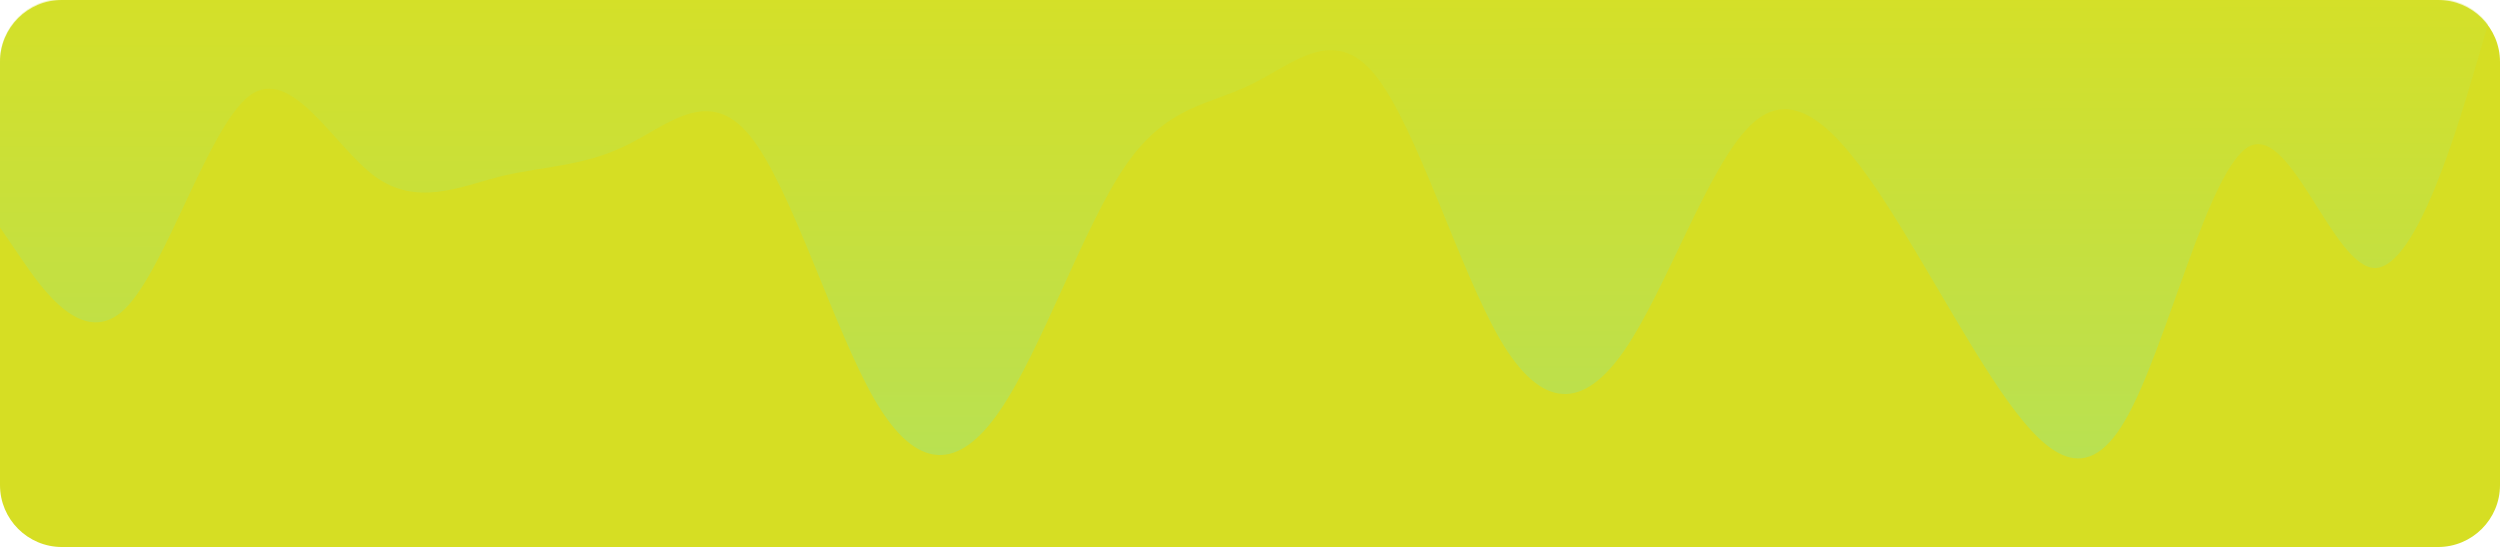 <?xml version="1.0" encoding="utf-8"?>
<!-- Generator: Adobe Illustrator 16.0.0, SVG Export Plug-In . SVG Version: 6.00 Build 0)  -->
<!DOCTYPE svg PUBLIC "-//W3C//DTD SVG 1.1//EN" "http://www.w3.org/Graphics/SVG/1.1/DTD/svg11.dtd">
<svg version="1.1" id="Layer_1" xmlns="http://www.w3.org/2000/svg" xmlns:xlink="http://www.w3.org/1999/xlink" x="0px" y="0px"
	 width="1170px" height="256px" viewBox="0 0 1170 256" enable-background="new 0 0 1170 256" xml:space="preserve">
<path fill="#D6DE23" d="M29,0h1112c16.016,0,29,12.984,29,29v198c0,16.016-12.984,29-29,29H29c-16.017,0-29-12.984-29-29V29
	C0,12.984,12.984,0,29,0z"/>
<g>
	<defs>
		<path id="SVGID_1_" d="M29,0h1112c16.016,0,29,12.984,29,29v198c0,16.016-12.984,29-29,29H29c-16.017,0-29-12.984-29-29V29
			C0,12.984,12.984,0,29,0z"/>
	</defs>
	<clipPath id="SVGID_2_">
		<use xlink:href="#SVGID_1_"  overflow="visible"/>
	</clipPath>
	<g transform="translate(0 -.493)" opacity="0.3" clip-path="url(#SVGID_2_)" enable-background="new    ">
		
			<linearGradient id="SVGID_3_" gradientUnits="userSpaceOnUse" x1="287.759" y1="546.764" x2="287.753" y2="547.824" gradientTransform="matrix(1170 0 0 -250.888 -336087.781 137406.562)">
			<stop  offset="0" style="stop-color:#6FE6C7"/>
			<stop  offset="1" style="stop-color:#E0E31C"/>
		</linearGradient>
		<path fill="url(#SVGID_3_)" d="M0,106.932l9.75,14.277C19.5,135.486,39,164.04,58.5,145.034C78,125.671,97.5,59.64,117,45.095
			c19.5-14.009,39,23.468,58.5,38.013c19.5,14.009,39,5.086,58.5,0c19.5-4.729,39-4.729,58.5-14.277
			c19.5-9.191,39-28.822,58.5-4.729c19.5,24.093,39,90.124,58.5,123.763c19.5,33.283,39,33.283,58.5,4.729
			c19.5-28.555,39-85.663,58.5-114.217c19.5-28.554,39-28.554,58.5-38.1c19.5-9.191,39-28.822,58.5-4.729
			c19.5,24.093,39,90.124,58.5,123.764c19.5,33.283,39,33.283,58.5,4.729c19.5-28.554,39-85.662,58.5-104.668
			c19.5-19.363,39,0.268,58.5,28.554c19.5,28.822,39,66.299,58.5,95.122c19.5,28.285,39,47.916,58.5,14.276
			c19.5-33.283,39-118.945,58.5-128.493c19.5-9.191,39,56.84,58.5,57.108c19.5-0.268,39-66.3,48.75-99.939L1170-7.284v-28.554H0
			V106.932z"/>
	</g>
</g>
</svg>
